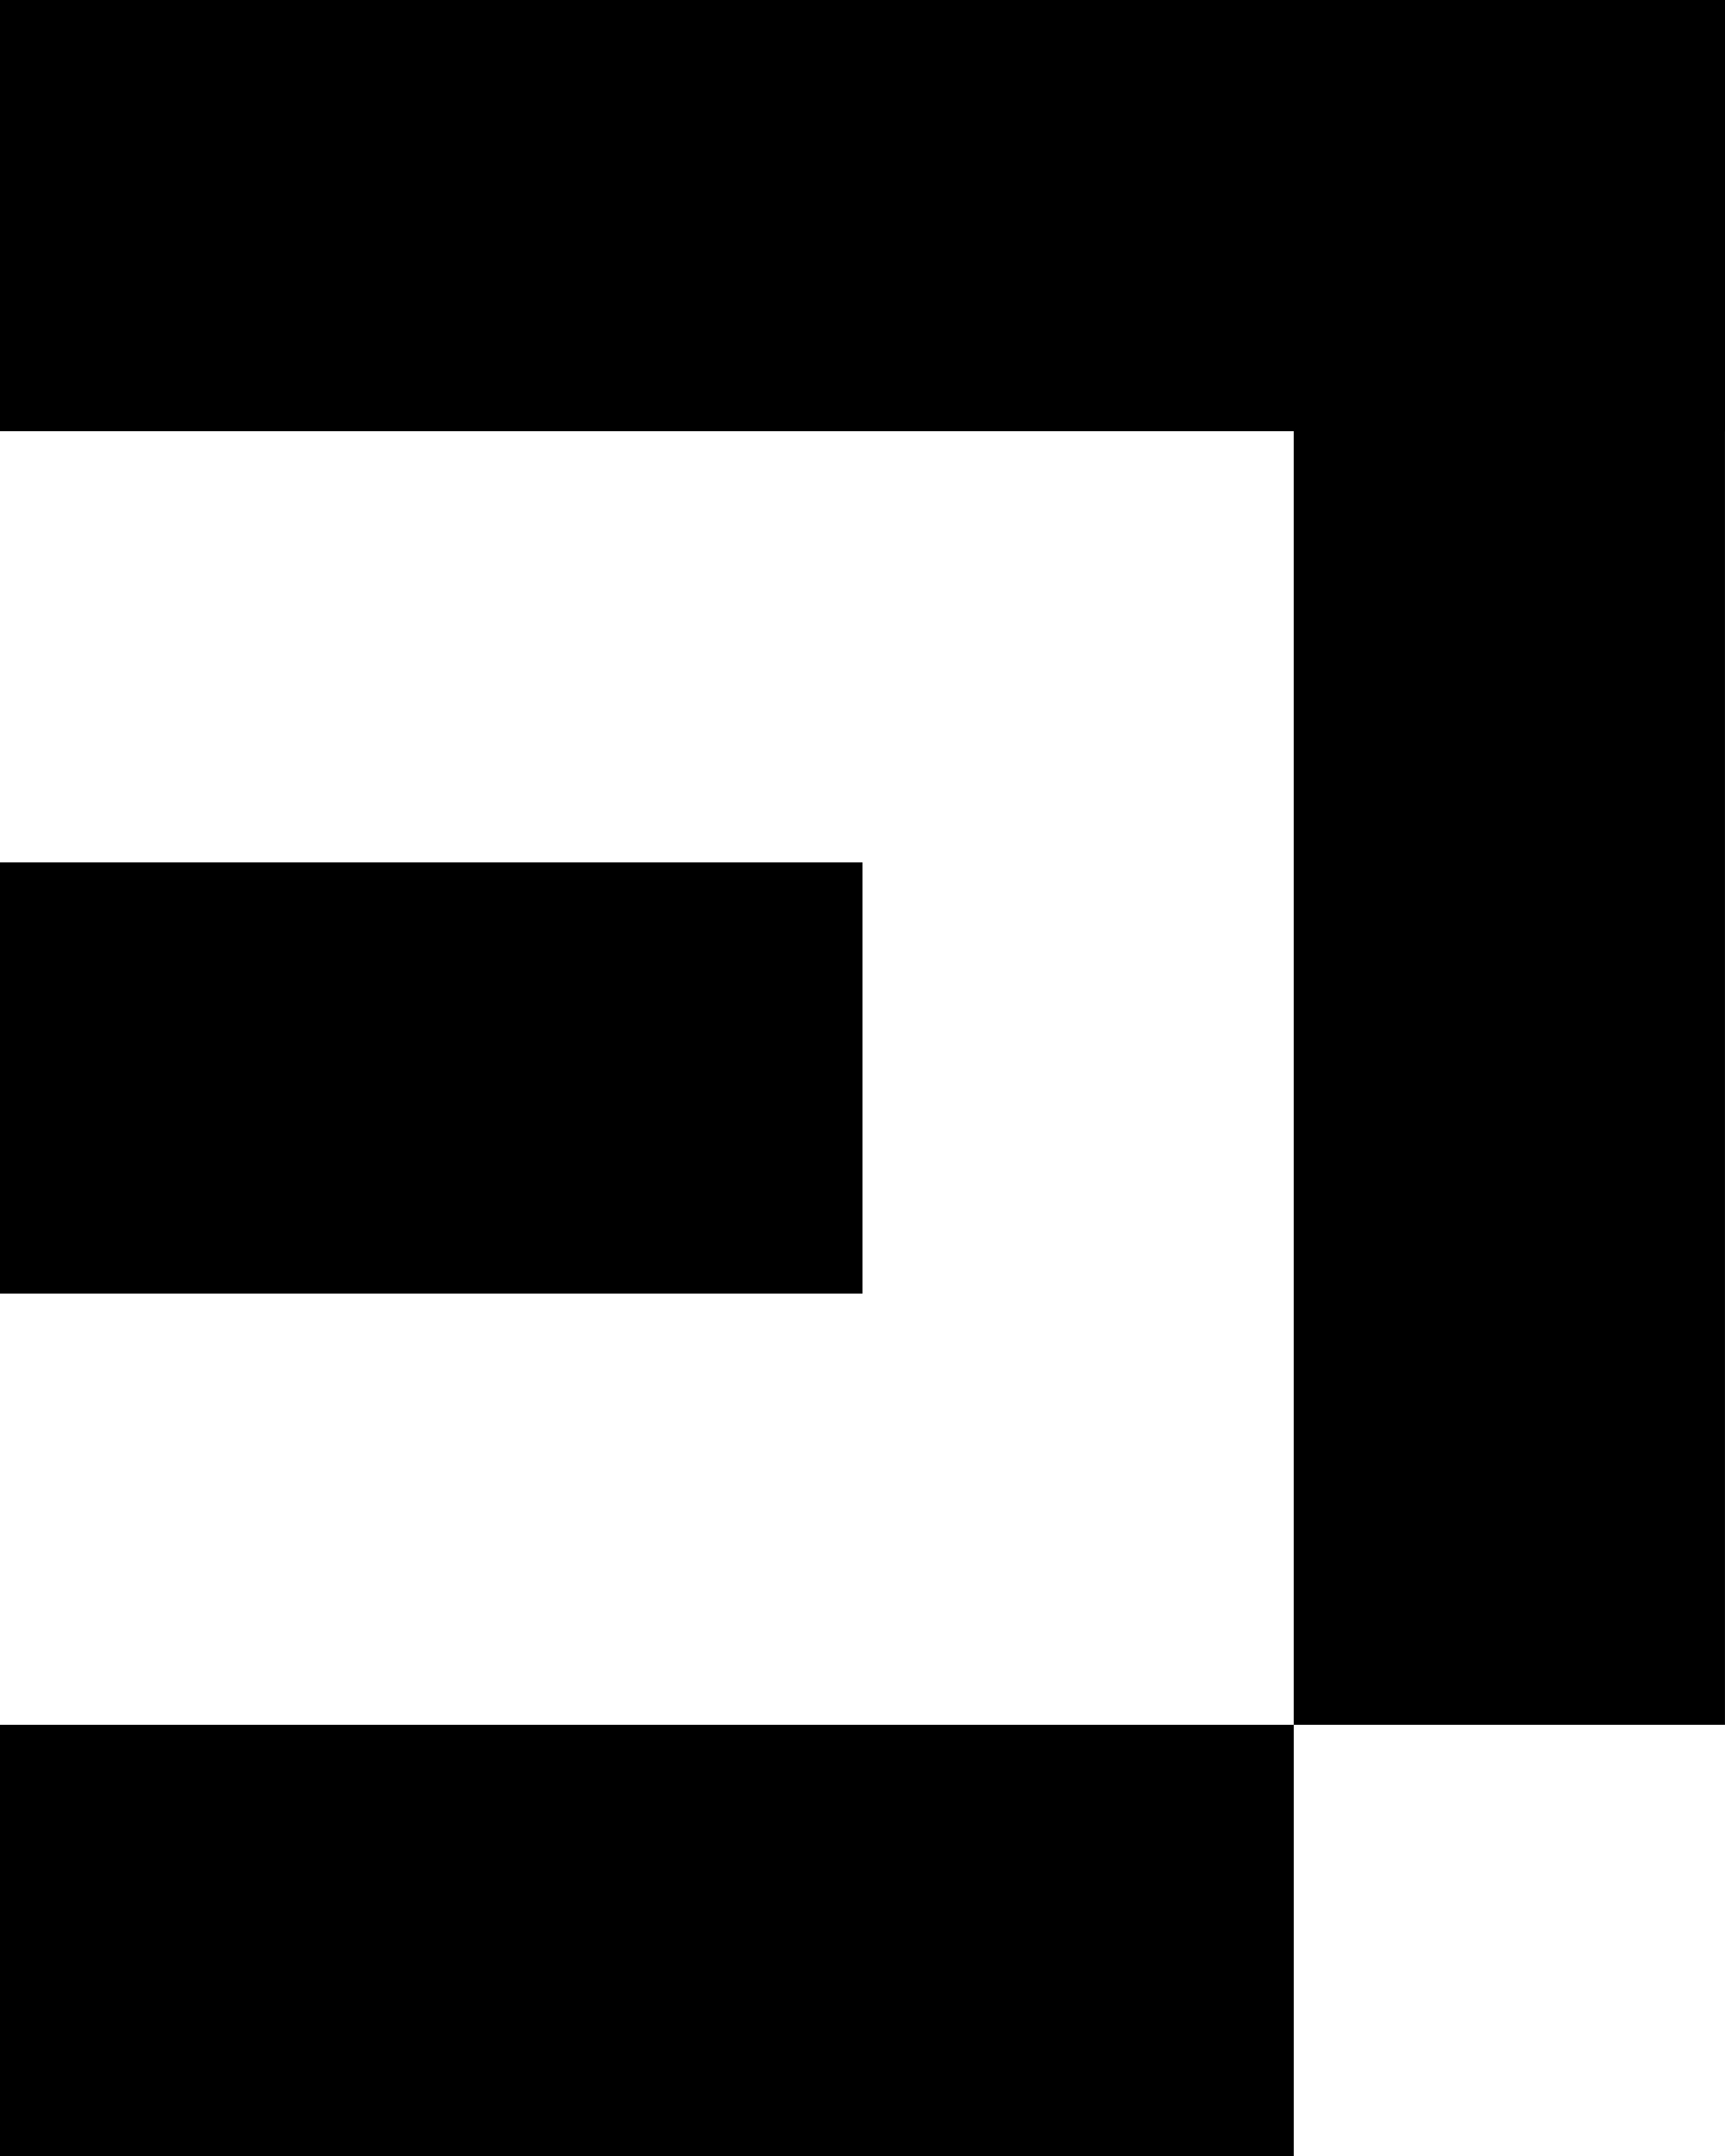 <?xml version="1.0" encoding="UTF-8" standalone="no"?>
<svg
   xmlns:dc="http://purl.org/dc/elements/1.1/"
   xmlns:cc="http://creativecommons.org/ns#"
   xmlns:rdf="http://www.w3.org/1999/02/22-rdf-syntax-ns#"
   xmlns:svg="http://www.w3.org/2000/svg"
   xmlns="http://www.w3.org/2000/svg"
   xmlns:sodipodi="http://sodipodi.sourceforge.net/DTD/sodipodi-0.dtd"
   xmlns:inkscape="http://www.inkscape.org/namespaces/inkscape"
   width="52.917mm"
   height="66.146mm"
   viewBox="0 0 52.917 66.146"
   version="1.1"
   id="svg96"
   inkscape:version="1.0.2-2 (e86c870879, 2021-01-15)"
   sodipodi:docname="item7.svg">
  <defs
     id="defs90" />
  <sodipodi:namedview
     id="base"
     pagecolor="#ffffff"
     bordercolor="#666666"
     borderopacity="1.0"
     inkscape:pageopacity="0.0"
     inkscape:pageshadow="2"
     inkscape:zoom="1.979899"
     inkscape:cx="-94.098225"
     inkscape:cy="131.29883"
     inkscape:document-units="mm"
     inkscape:current-layer="layer1"
     inkscape:document-rotation="0"
     showgrid="true"
     inkscape:window-width="1920"
     inkscape:window-height="1017"
     inkscape:window-x="-8"
     inkscape:window-y="-8"
     inkscape:window-maximized="1">
    <inkscape:grid
       type="xygrid"
       id="grid98"
       originx="-37.042"
       originy="2.646" />
  </sodipodi:namedview>
  <g
     inkscape:label="Vrstva 1"
     inkscape:groupmode="layer"
     id="layer1"
     transform="translate(-37.042,2.646)">
    <rect
       style="fill:#000000;stroke-width:0.265;fill-opacity:1"
       id="rect100"
       width="39.688"
       height="13.229"
       x="37.042"
       y="50.271" />
    <rect
       style="fill:#000000;stroke-width:0.265;fill-opacity:1"
       id="rect100-6"
       width="41.01"
       height="13.229"
       x="-50.271"
       y="76.729"
       transform="rotate(-90)"
       ry="0" />
    <rect
       style="fill:#000000;stroke-width:0.306;fill-opacity:1"
       id="rect100-8"
       width="52.917"
       height="13.229"
       x="37.042"
       y="-2.646" />
    <rect
       style="fill:#000000;stroke-width:0.221;fill-opacity:1"
       id="rect100-3"
       width="26.458"
       height="13.229"
       x="37.042"
       y="23.812" />
  </g>
</svg>
